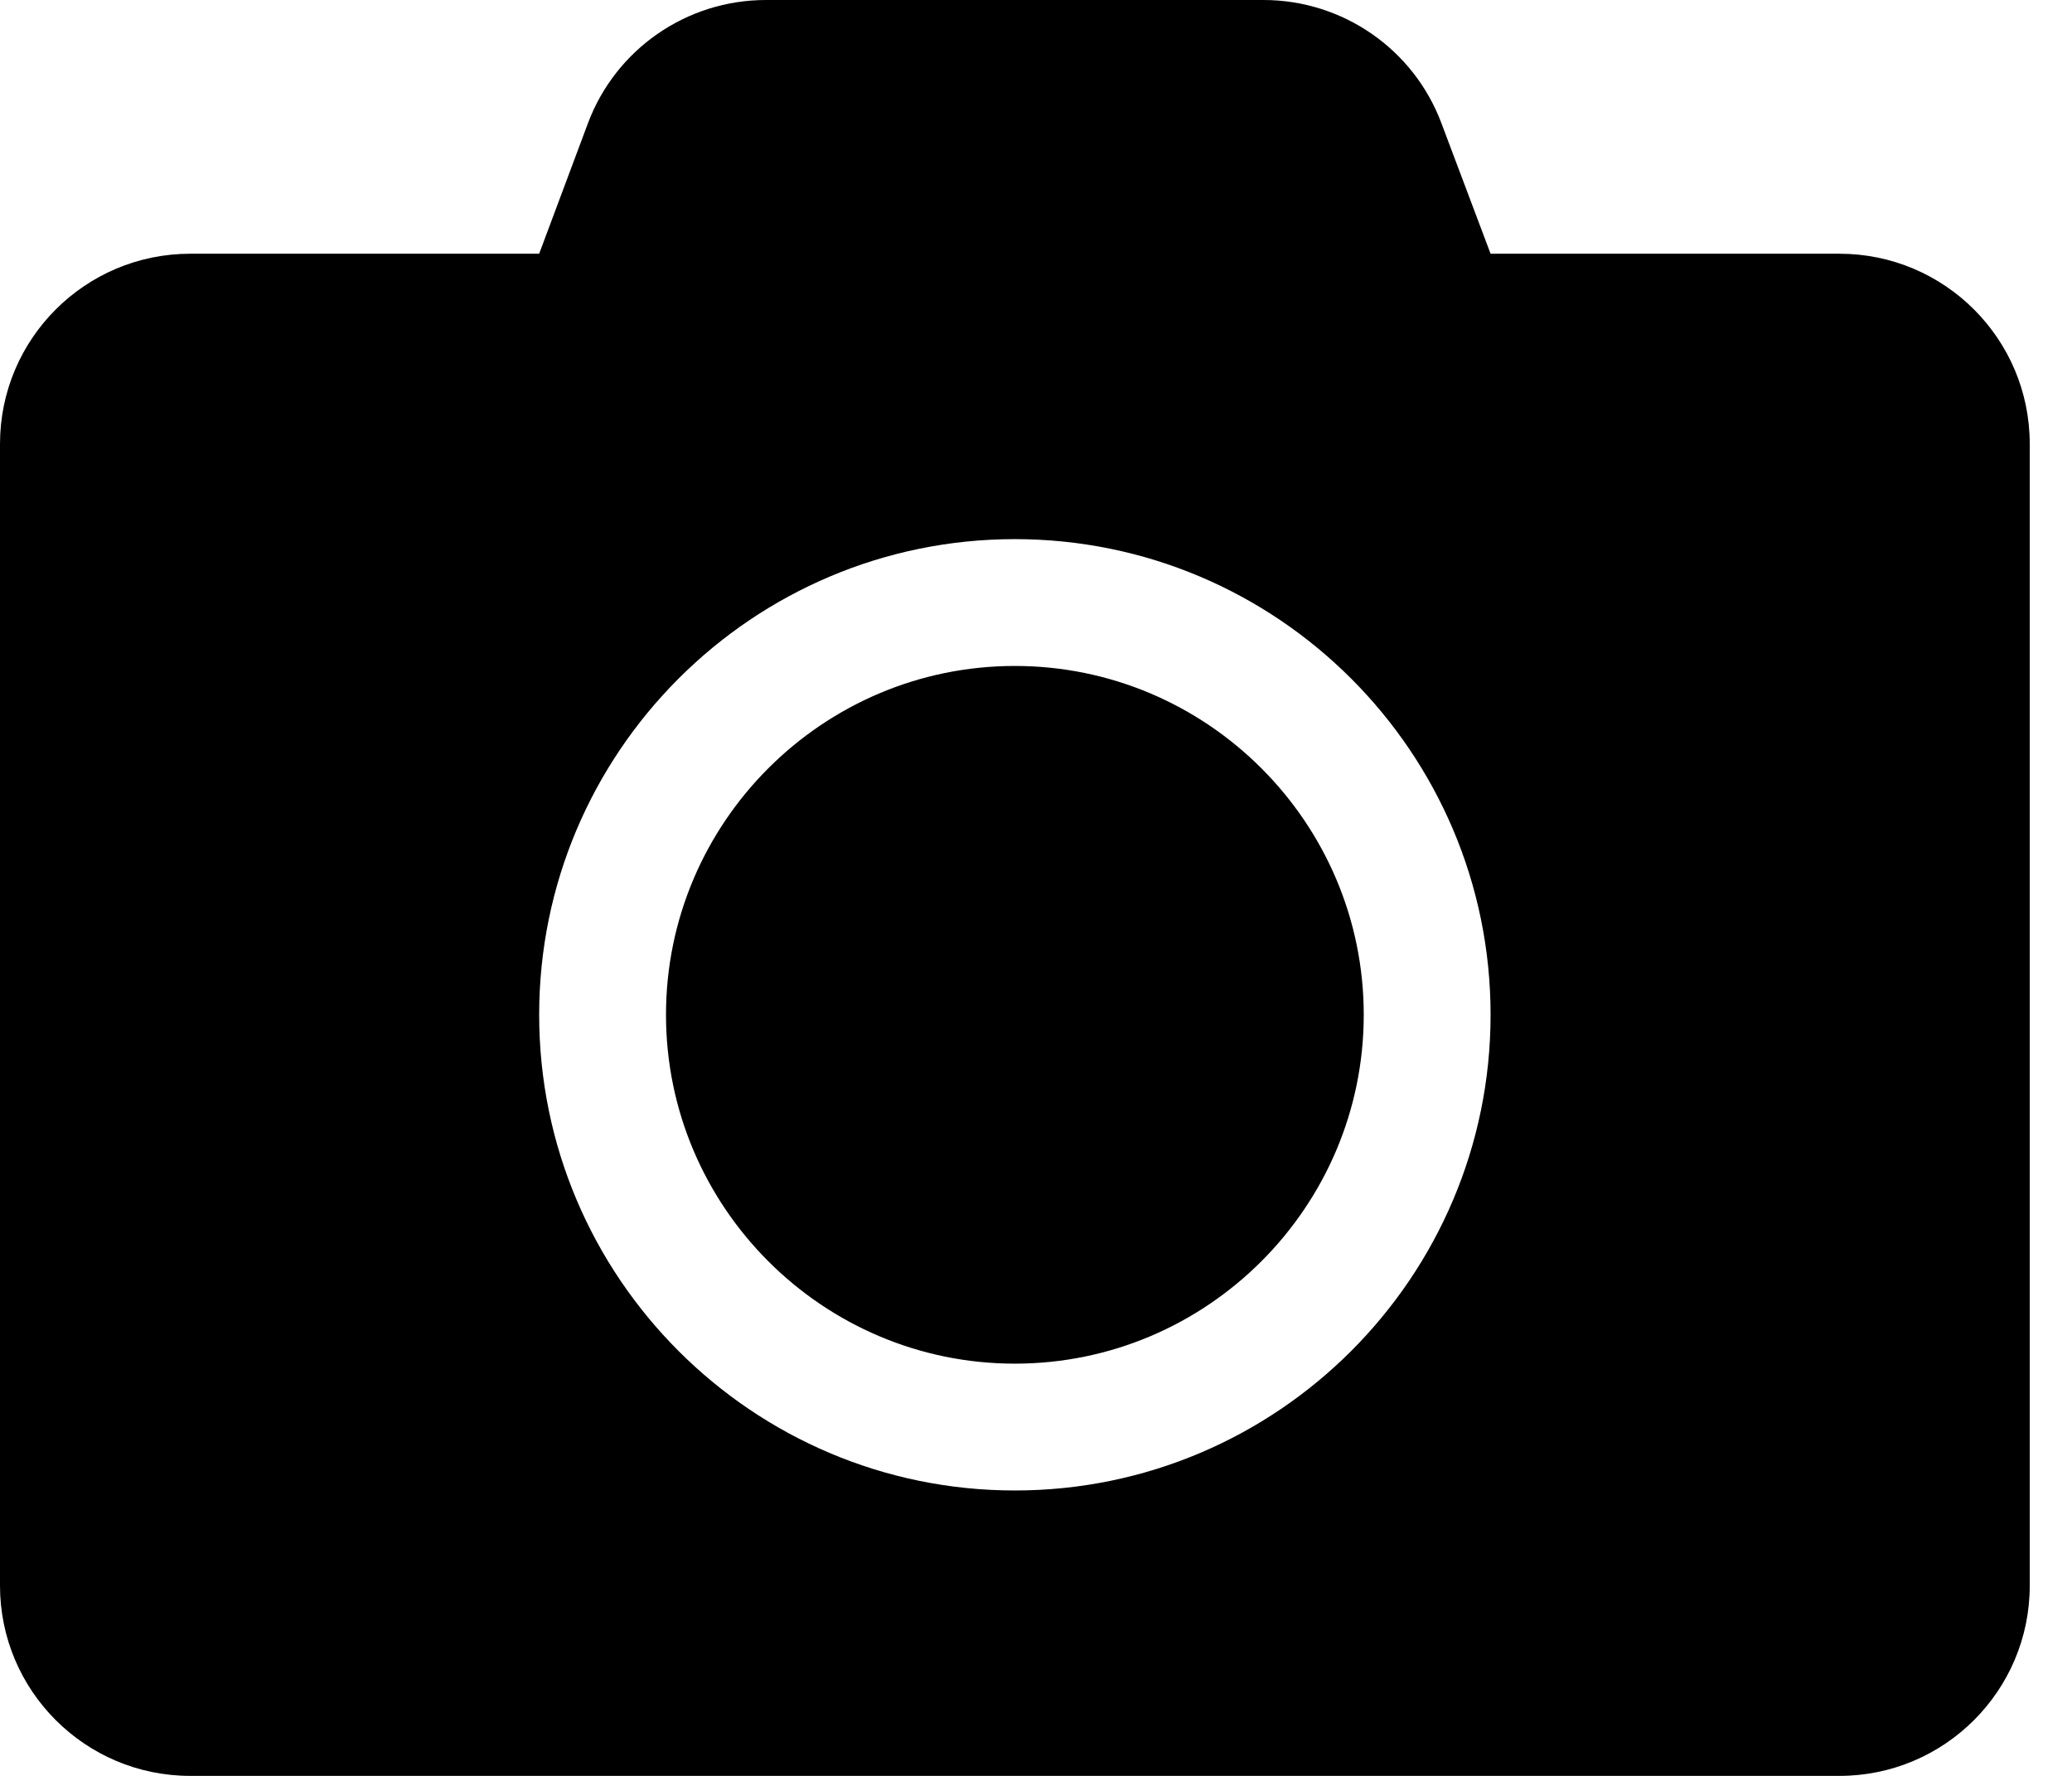 <svg width="28" height="24" viewBox="0 0 28 24" fill="none" xmlns="http://www.w3.org/2000/svg">
<path d="M27.429 6V21.429C27.429 22.848 26.277 24 24.857 24H2.571C1.152 24 0 22.848 0 21.429V6C0 4.58 1.152 3.429 2.571 3.429H7.286L7.945 1.666C8.32 0.664 9.279 0 10.35 0H17.073C18.145 0 19.104 0.664 19.479 1.666L20.143 3.429H24.857C26.277 3.429 27.429 4.58 27.429 6ZM20.143 13.714C20.143 10.168 17.261 7.286 13.714 7.286C10.168 7.286 7.286 10.168 7.286 13.714C7.286 17.261 10.168 20.143 13.714 20.143C17.261 20.143 20.143 17.261 20.143 13.714ZM18.429 13.714C18.429 16.312 16.312 18.429 13.714 18.429C11.116 18.429 9 16.312 9 13.714C9 11.116 11.116 9 13.714 9C16.312 9 18.429 11.116 18.429 13.714Z" fill="black"/>
</svg>
